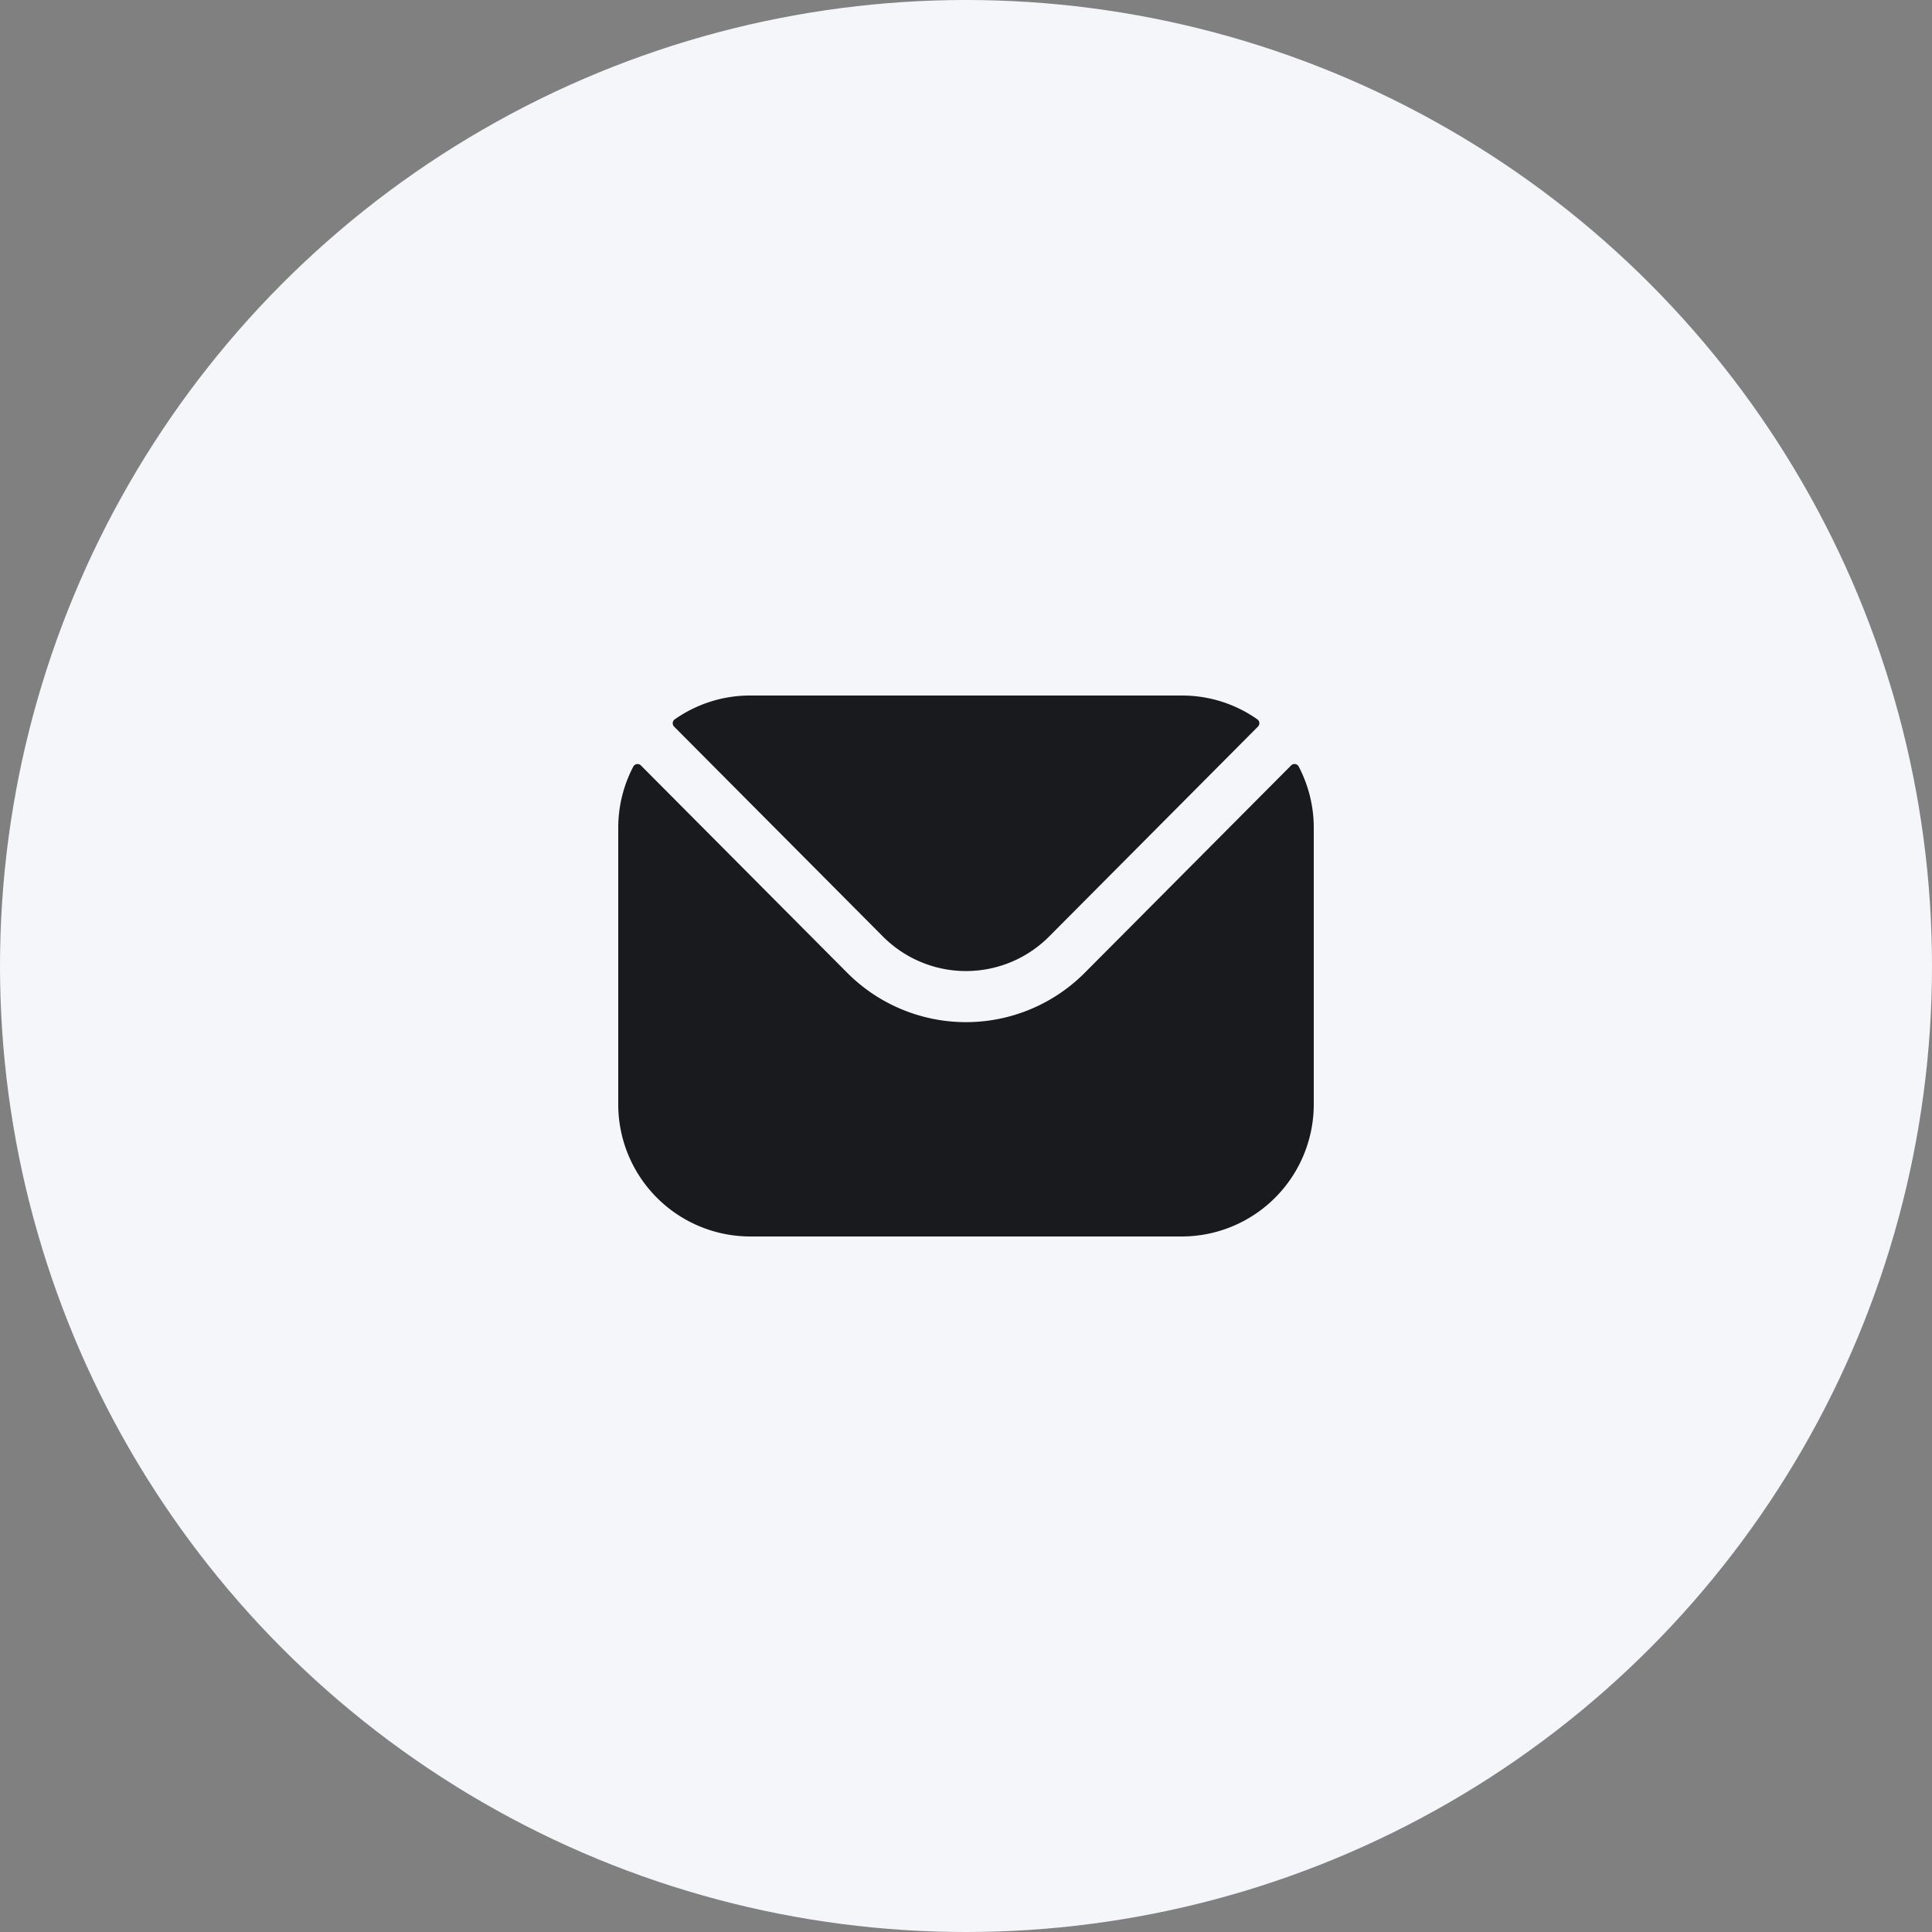 <svg width="50" height="50" fill="none" xmlns="http://www.w3.org/2000/svg"><rect width="100%" height="100%" fill="#808080" stroke="none"/><circle cx="25" cy="25" r="25" fill="#F5F6F9"/><path fill-rule="evenodd" clip-rule="evenodd" d="m17.446 18.805 5.41 5.438a3.034 3.034 0 0 0 4.289 0l5.41-5.438a.123.123 0 0 0-.017-.19A3.382 3.382 0 0 0 30.59 18H19.41c-.724 0-1.395.23-1.947.616a.124.124 0 0 0-.016.19ZM16 21.425c0-.553.133-1.097.39-1.586a.124.124 0 0 1 .147-.06.123.123 0 0 1 .049.03l5.34 5.367a4.337 4.337 0 0 0 6.147 0l5.341-5.367a.123.123 0 0 1 .197.03c.256.49.39 1.034.389 1.586v7.15A3.42 3.42 0 0 1 30.591 32H19.41A3.42 3.42 0 0 1 16 28.575v-7.15Z" fill="#181A1E"/></svg>